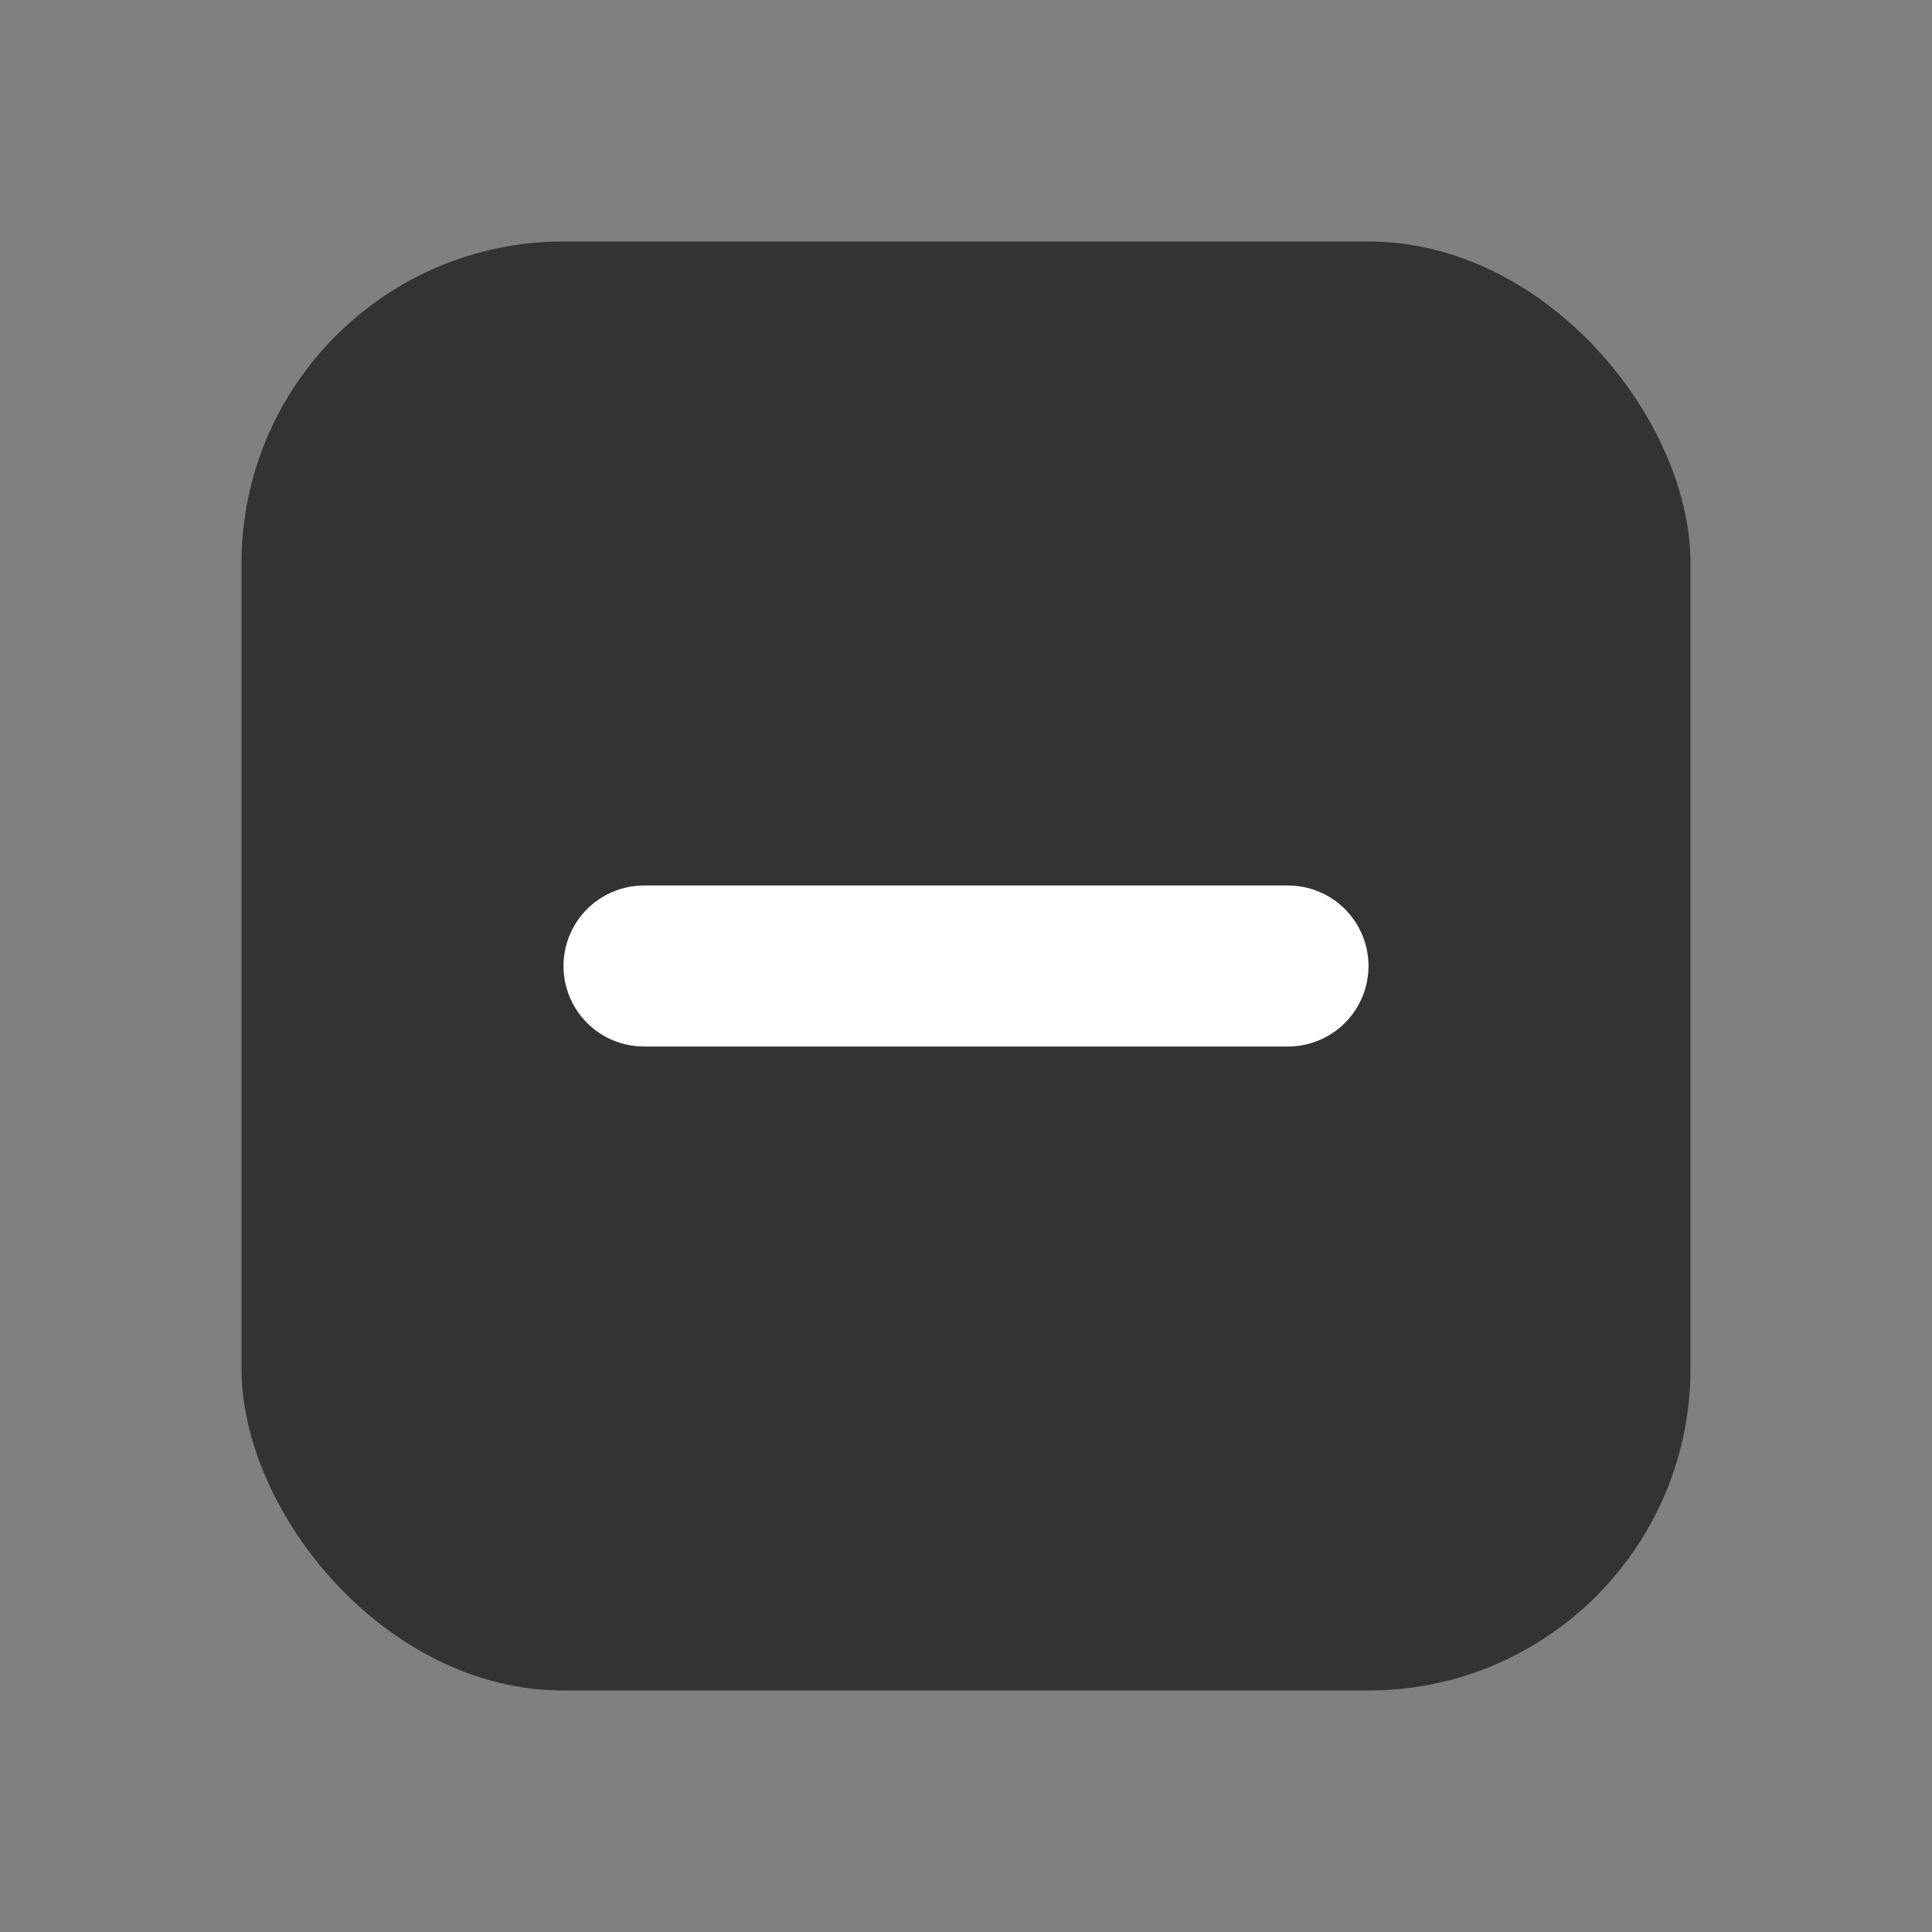 <svg width="24" height="24" viewBox="0 0 24 24" fill="none" xmlns="http://www.w3.org/2000/svg">
<rect x="0" y="0" width="24" height="24" fill="#808080" stroke="none"/>
<rect x="3" y="3" width="18" height="18" rx="4" fill="#333333"/>
<path d="M8 12H16" stroke="white" stroke-width="2" stroke-linecap="round" stroke-linejoin="round"/>
</svg>
